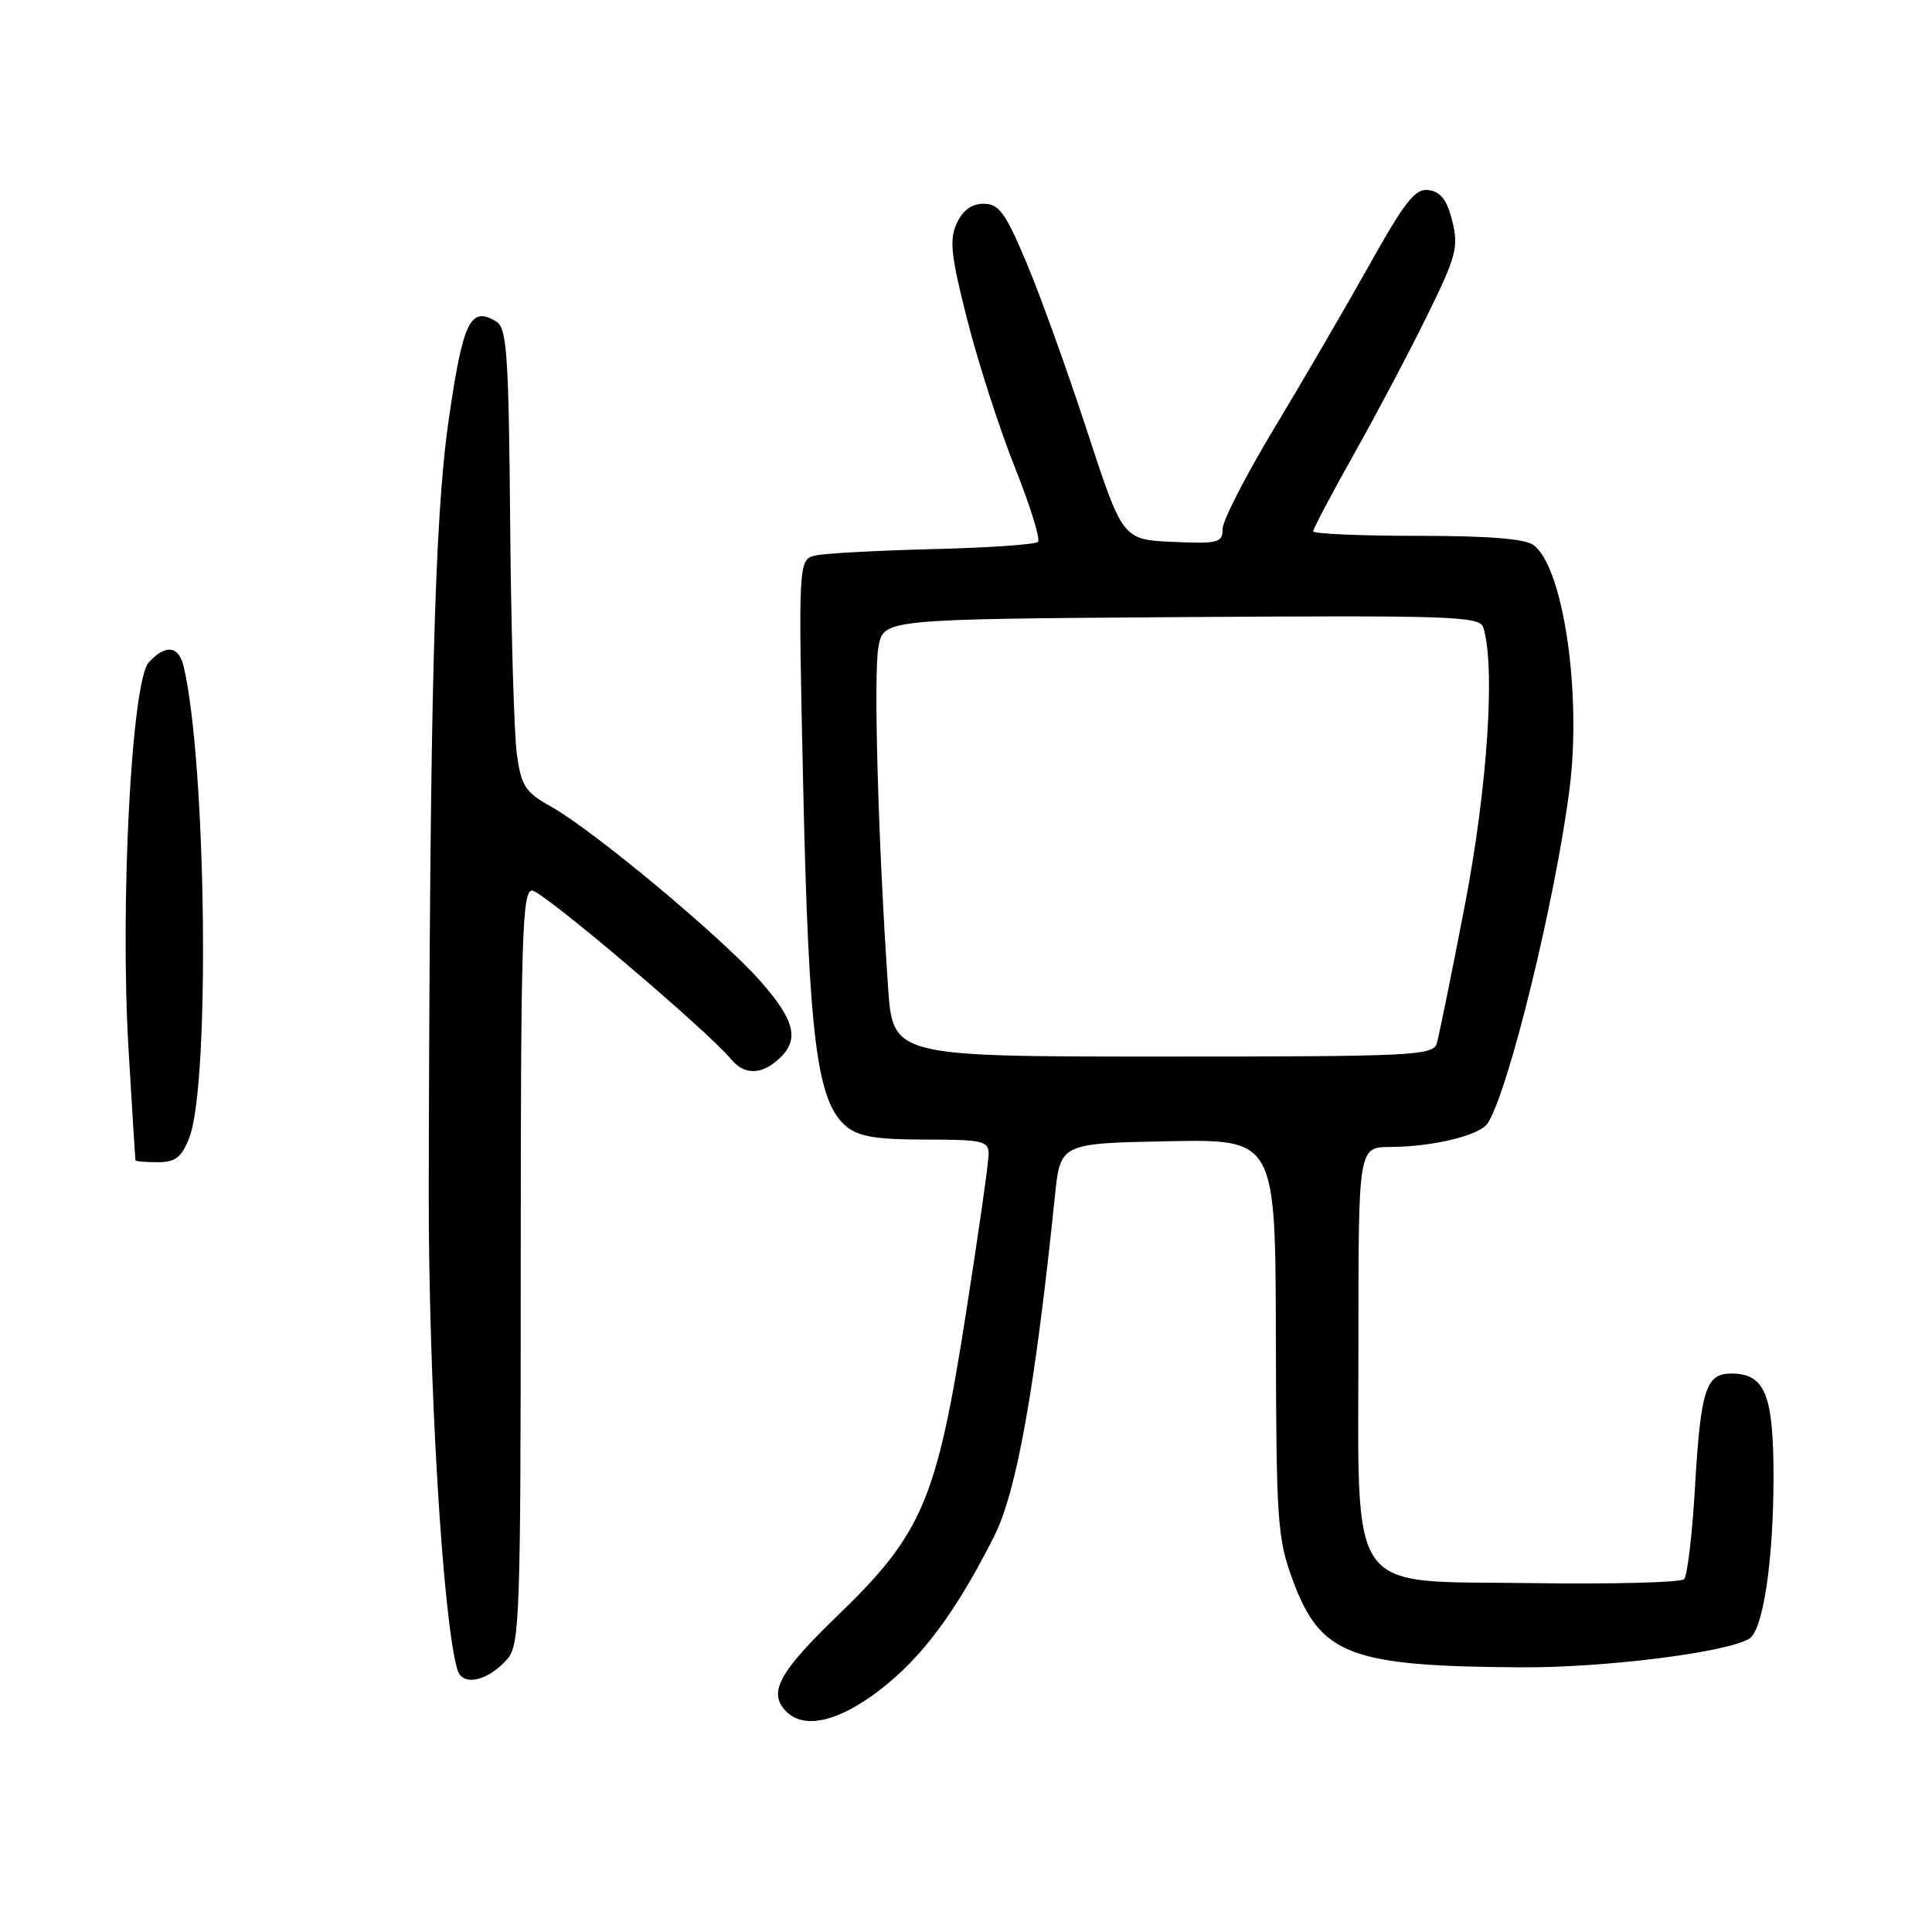 <?xml version="1.0" encoding="UTF-8" standalone="no"?>
<!DOCTYPE svg PUBLIC "-//W3C//DTD SVG 1.1//EN" "http://www.w3.org/Graphics/SVG/1.1/DTD/svg11.dtd" >
<svg xmlns="http://www.w3.org/2000/svg" xmlns:xlink="http://www.w3.org/1999/xlink" version="1.1" viewBox="0 0 256 256">
 <g >
 <path fill="currentColor"
d=" M 116.62 223.90 C 122.21 219.60 126.75 213.47 131.76 203.50 C 134.72 197.60 137.16 183.93 139.78 158.50 C 140.50 151.50 140.50 151.50 154.75 151.22 C 169.00 150.95 169.00 150.95 169.06 177.22 C 169.11 201.72 169.27 203.90 171.31 209.41 C 174.98 219.31 178.86 220.79 201.50 220.93 C 212.58 221.00 228.83 218.96 231.79 217.13 C 233.62 216.00 235.00 206.78 235.00 195.69 C 235.00 184.75 233.87 182.00 229.38 182.00 C 226.04 182.00 225.35 184.16 224.60 196.98 C 224.24 203.30 223.58 208.82 223.15 209.25 C 222.71 209.69 213.61 209.92 202.93 209.77 C 178.13 209.42 180.00 212.09 180.00 177.25 C 180.00 152.00 180.00 152.00 184.25 151.98 C 189.97 151.94 196.10 150.44 197.14 148.82 C 199.91 144.49 206.06 119.38 207.96 104.62 C 209.60 91.92 207.17 75.28 203.24 72.25 C 202.12 71.39 197.32 71.00 187.81 71.00 C 180.21 71.00 174.00 70.73 174.00 70.40 C 174.00 70.07 176.44 65.46 179.42 60.15 C 182.40 54.84 186.77 46.59 189.11 41.81 C 192.96 33.98 193.29 32.75 192.44 29.31 C 191.76 26.54 190.91 25.42 189.34 25.19 C 187.53 24.93 186.23 26.57 181.40 35.19 C 178.22 40.86 172.56 50.58 168.81 56.80 C 165.07 63.01 162.00 68.99 162.00 70.09 C 162.00 71.92 161.43 72.07 155.38 71.80 C 148.75 71.50 148.75 71.50 144.01 57.00 C 141.40 49.02 137.79 39.01 135.99 34.75 C 133.22 28.17 132.36 27.00 130.34 27.00 C 128.74 27.00 127.57 27.86 126.76 29.62 C 125.77 31.81 126.01 33.95 128.22 42.58 C 129.67 48.26 132.51 57.02 134.52 62.04 C 136.52 67.06 137.88 71.45 137.54 71.80 C 137.19 72.15 130.96 72.58 123.70 72.76 C 116.44 72.94 109.43 73.31 108.13 73.59 C 105.76 74.10 105.76 74.10 106.44 104.80 C 107.18 137.66 108.25 146.01 112.13 149.25 C 113.76 150.61 116.09 151.00 122.61 151.00 C 130.23 151.00 131.00 151.18 131.00 152.93 C 131.00 153.99 129.64 163.55 127.97 174.18 C 124.12 198.79 122.23 203.23 110.95 214.11 C 103.17 221.62 101.72 224.32 104.20 226.80 C 106.58 229.18 111.16 228.12 116.62 223.90 Z  M 67.25 219.80 C 68.87 217.93 69.00 213.97 69.00 167.89 C 69.00 124.26 69.19 118.00 70.50 118.00 C 71.85 118.00 93.70 136.52 96.91 140.39 C 98.62 142.45 100.86 142.44 103.17 140.35 C 105.98 137.80 105.39 135.26 100.75 130.00 C 95.68 124.24 78.74 110.11 73.13 106.95 C 69.57 104.95 69.08 104.20 68.48 99.89 C 68.12 97.24 67.72 83.50 67.60 69.36 C 67.42 47.33 67.16 43.51 65.83 42.66 C 62.34 40.46 61.35 42.49 59.45 55.66 C 57.56 68.85 56.95 92.49 56.81 157.50 C 56.76 182.80 58.67 214.84 60.62 221.29 C 61.29 223.52 64.70 222.75 67.25 219.80 Z  M 25.08 150.75 C 27.86 143.66 27.34 100.82 24.32 88.25 C 23.67 85.55 21.89 85.36 19.71 87.77 C 17.43 90.28 15.89 119.81 17.03 139.00 C 17.50 146.97 17.92 153.61 17.95 153.75 C 17.98 153.89 19.31 154.00 20.90 154.00 C 23.25 154.00 24.05 153.38 25.08 150.75 Z  M 117.67 130.75 C 116.36 111.56 115.73 89.23 116.40 85.71 C 117.08 82.04 117.08 82.04 156.55 81.77 C 192.35 81.53 196.07 81.65 196.54 83.13 C 198.17 88.28 197.10 104.37 194.09 120.00 C 192.34 129.07 190.67 137.29 190.38 138.25 C 189.90 139.87 187.30 140.00 154.08 140.00 C 118.30 140.00 118.30 140.00 117.67 130.75 Z "/>
</g>
</svg>